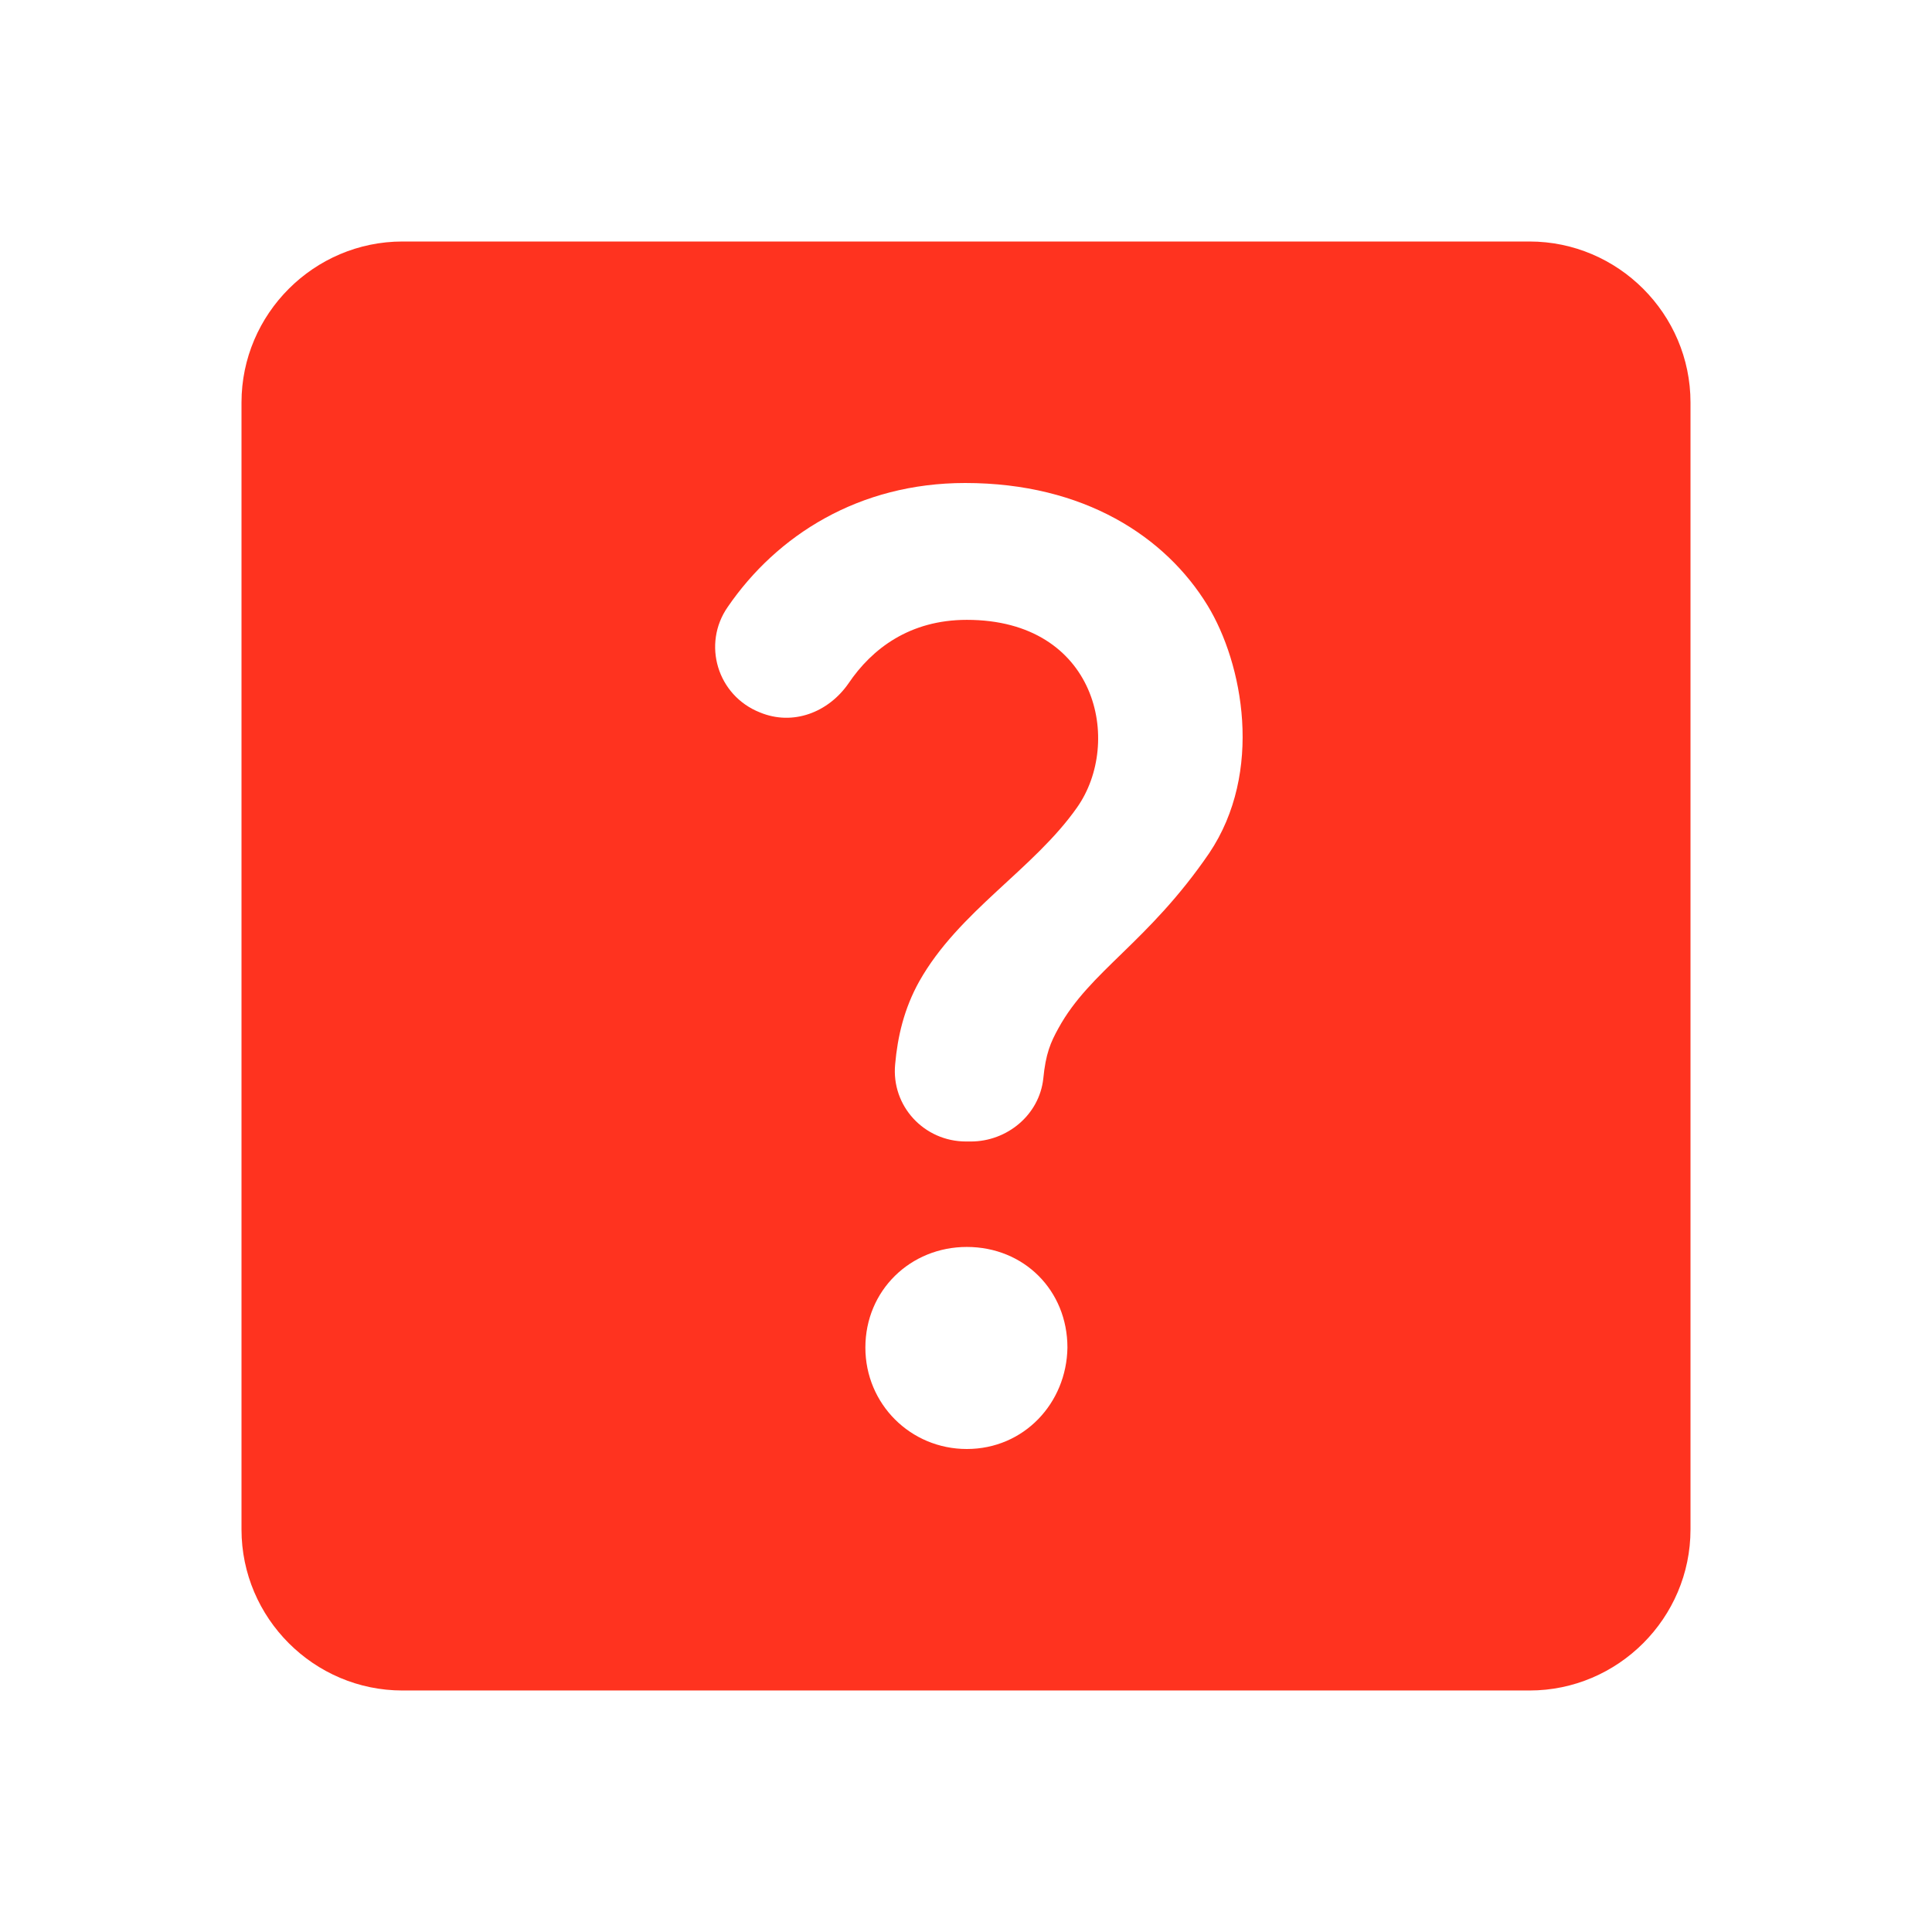 <svg fill="#FF331F" xmlns="http://www.w3.org/2000/svg" enable-background="new 0 0 24 24" height="24" viewBox="0 0 24 24" width="24"><g><rect fill="none" height="24" width="24"/><path d="M19,3H5C3.9,3,3,3.9,3,5v14c0,1.1,0.9,2,2,2h14c1.1,0,2-0.9,2-2V5C21,3.9,20.1,3,19,3z M12.01,18 c-0.7,0-1.26-0.56-1.26-1.26c0-0.71,0.56-1.25,1.26-1.25c0.71,0,1.25,0.54,1.25,1.25C13.25,17.43,12.72,18,12.01,18z M15.02,10.6 c-0.76,1.11-1.48,1.46-1.87,2.17c-0.1,0.18-0.16,0.32-0.19,0.63c-0.05,0.45-0.45,0.78-0.9,0.78H12c-0.52,0-0.93-0.44-0.88-0.96 c0.03-0.34,0.11-0.69,0.3-1.03c0.49-0.87,1.42-1.39,1.96-2.16c0.57-0.81,0.25-2.33-1.37-2.33c-0.71,0-1.18,0.36-1.47,0.79 c-0.25,0.36-0.69,0.53-1.1,0.36l0,0C8.91,8.64,8.72,8,9.04,7.54C9.65,6.65,10.67,6,11.99,6c1.48,0,2.49,0.67,3.01,1.52 C15.44,8.24,15.7,9.59,15.02,10.6z"/></g></svg>